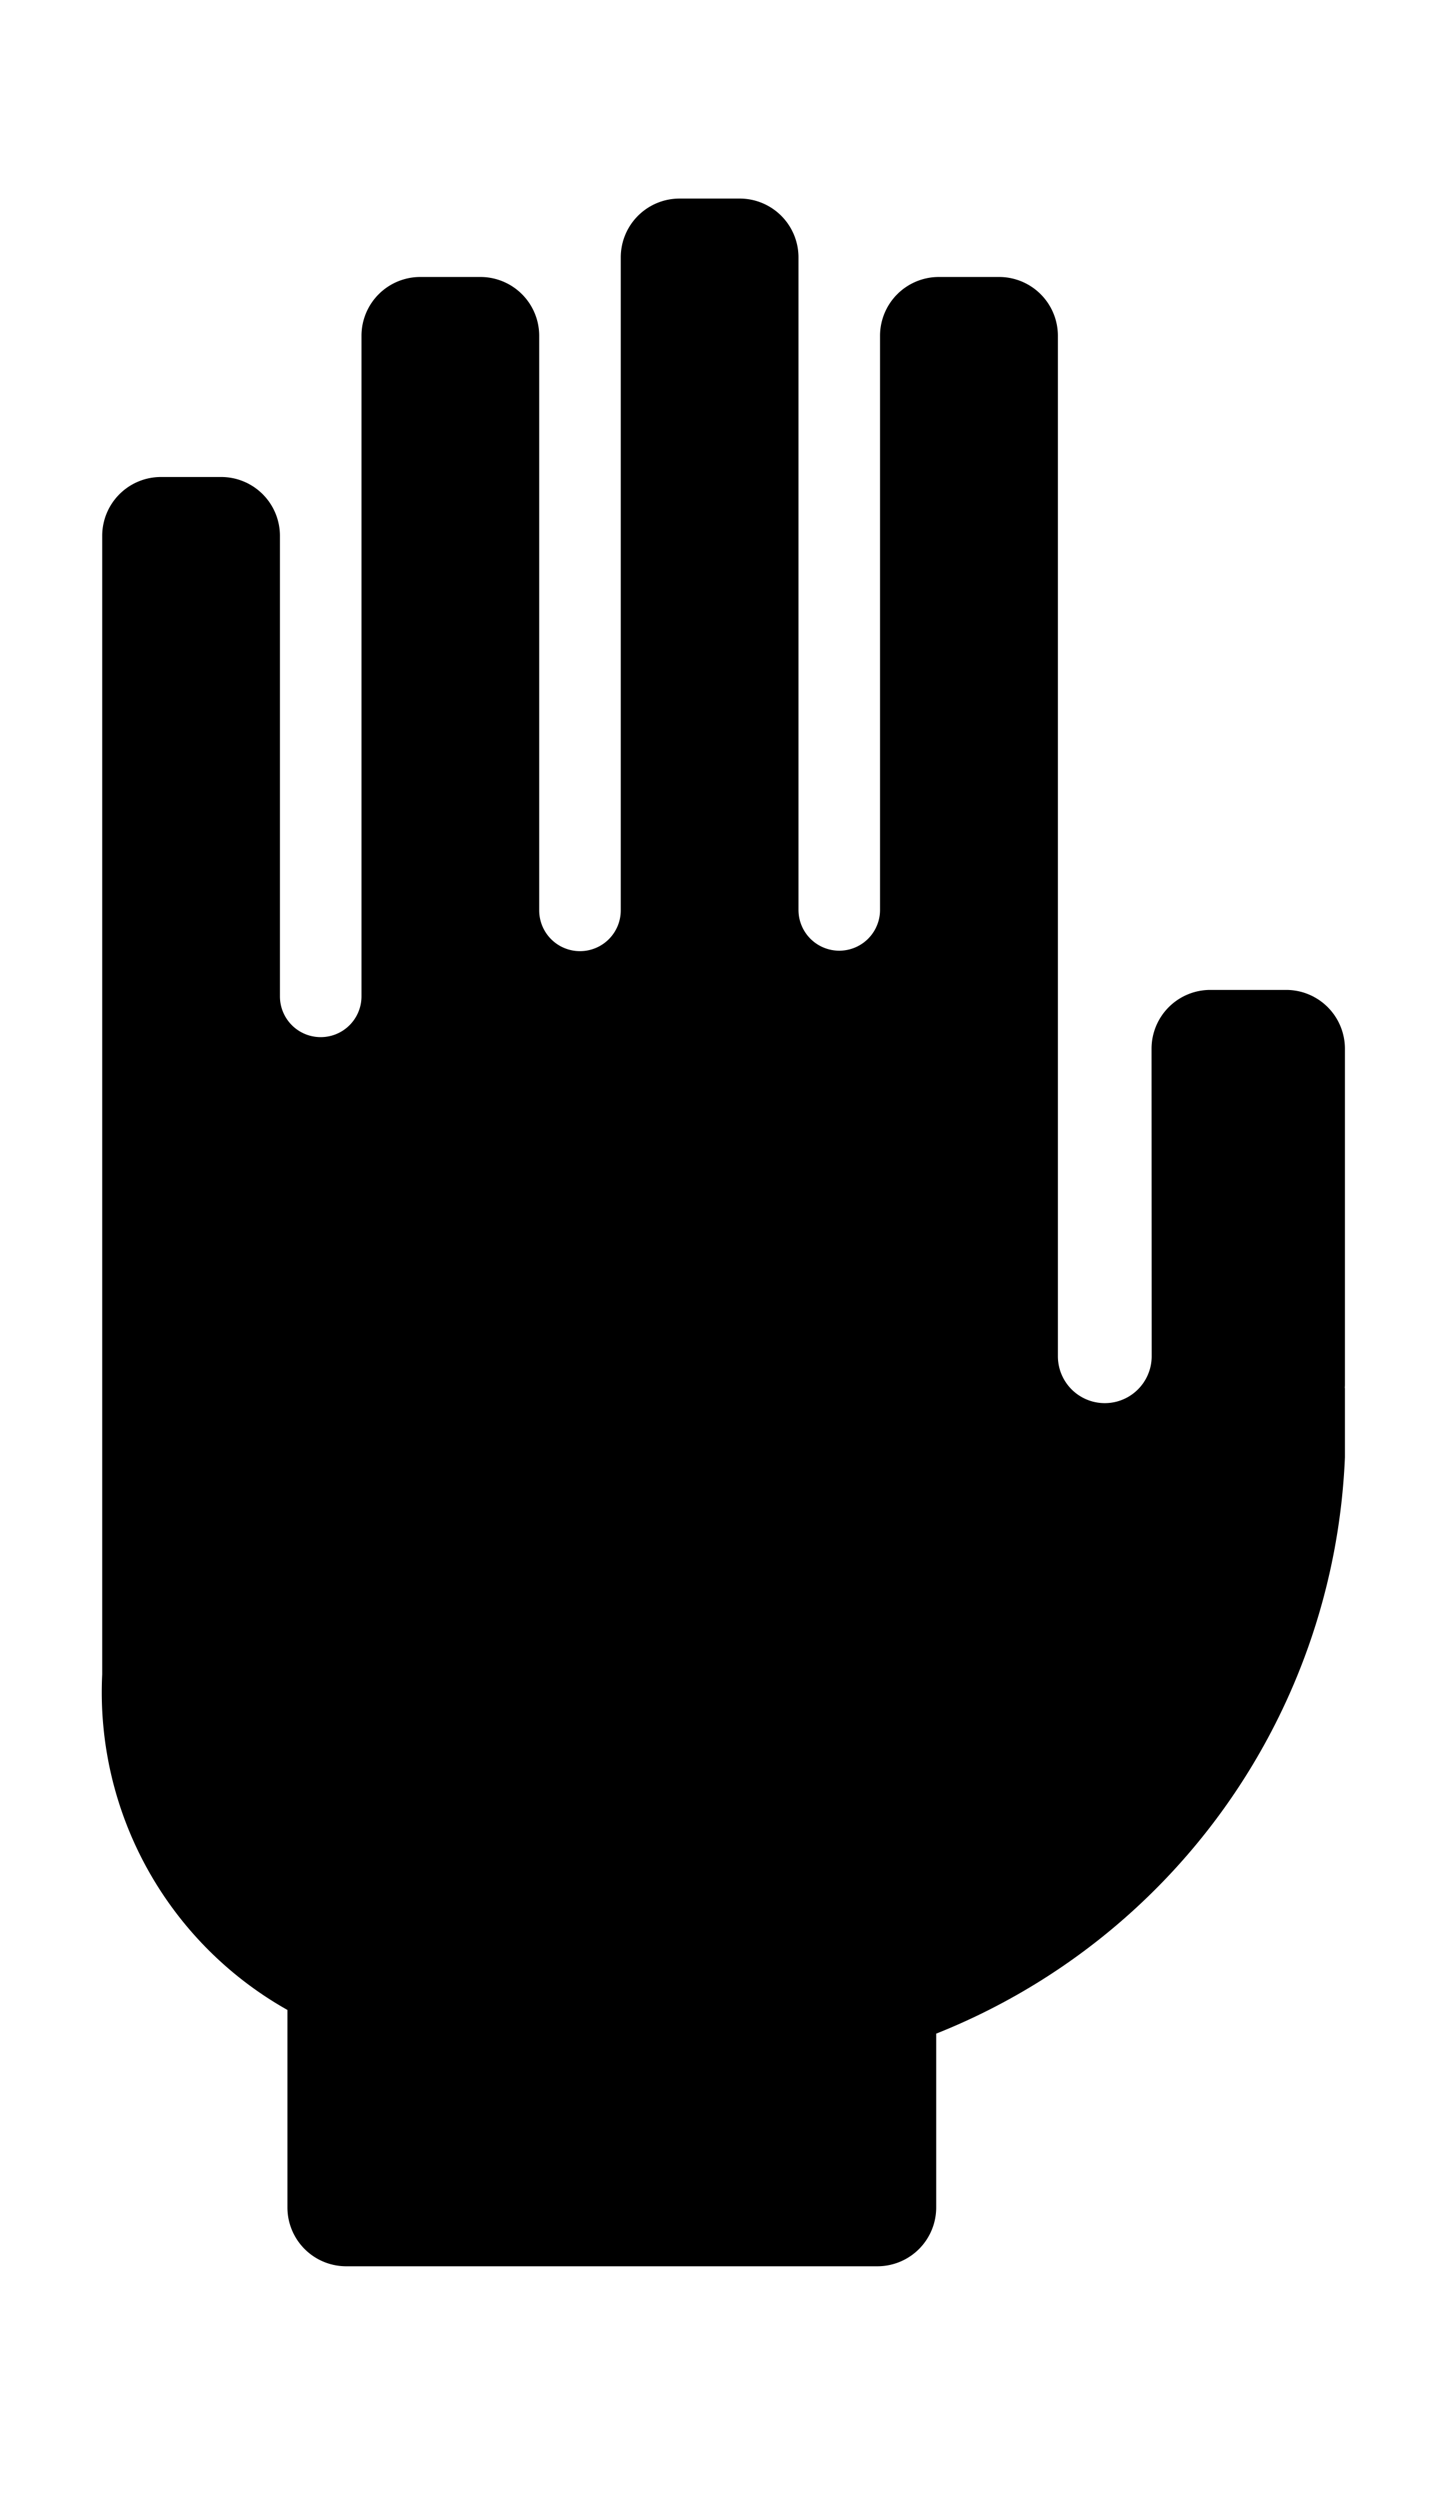 <svg xmlns="http://www.w3.org/2000/svg" class="cf-icon-svg cf-icon-svg--serve" viewBox="0 0 11 19"><path d="M8.754 7.968a.447.447 0 0 1 .445-.445h.58a.447.447 0 0 1 .445.445v2.559l-.001.021.001.002v.525a4.936 4.936 0 0 1-3.107 4.38v1.322a.447.447 0 0 1-.446.446H2.63a.447.447 0 0 1-.445-.446v-1.502a2.77 2.77 0 0 1-1.408-2.55V4.07a.447.447 0 0 1 .446-.445h.46a.447.447 0 0 1 .445.445v3.502a.31.31 0 0 0 .62 0V2.55a.447.447 0 0 1 .446-.445h.46a.447.447 0 0 1 .445.445v4.37a.31.31 0 0 0 .62-.003V1.955a.447.447 0 0 1 .446-.446h.46a.447.447 0 0 1 .445.446v4.96a.31.31 0 0 0 .62 0V2.55a.447.447 0 0 1 .446-.445h.46a.447.447 0 0 1 .446.445v7.757a.356.356 0 0 0 .713 0z"/></svg>